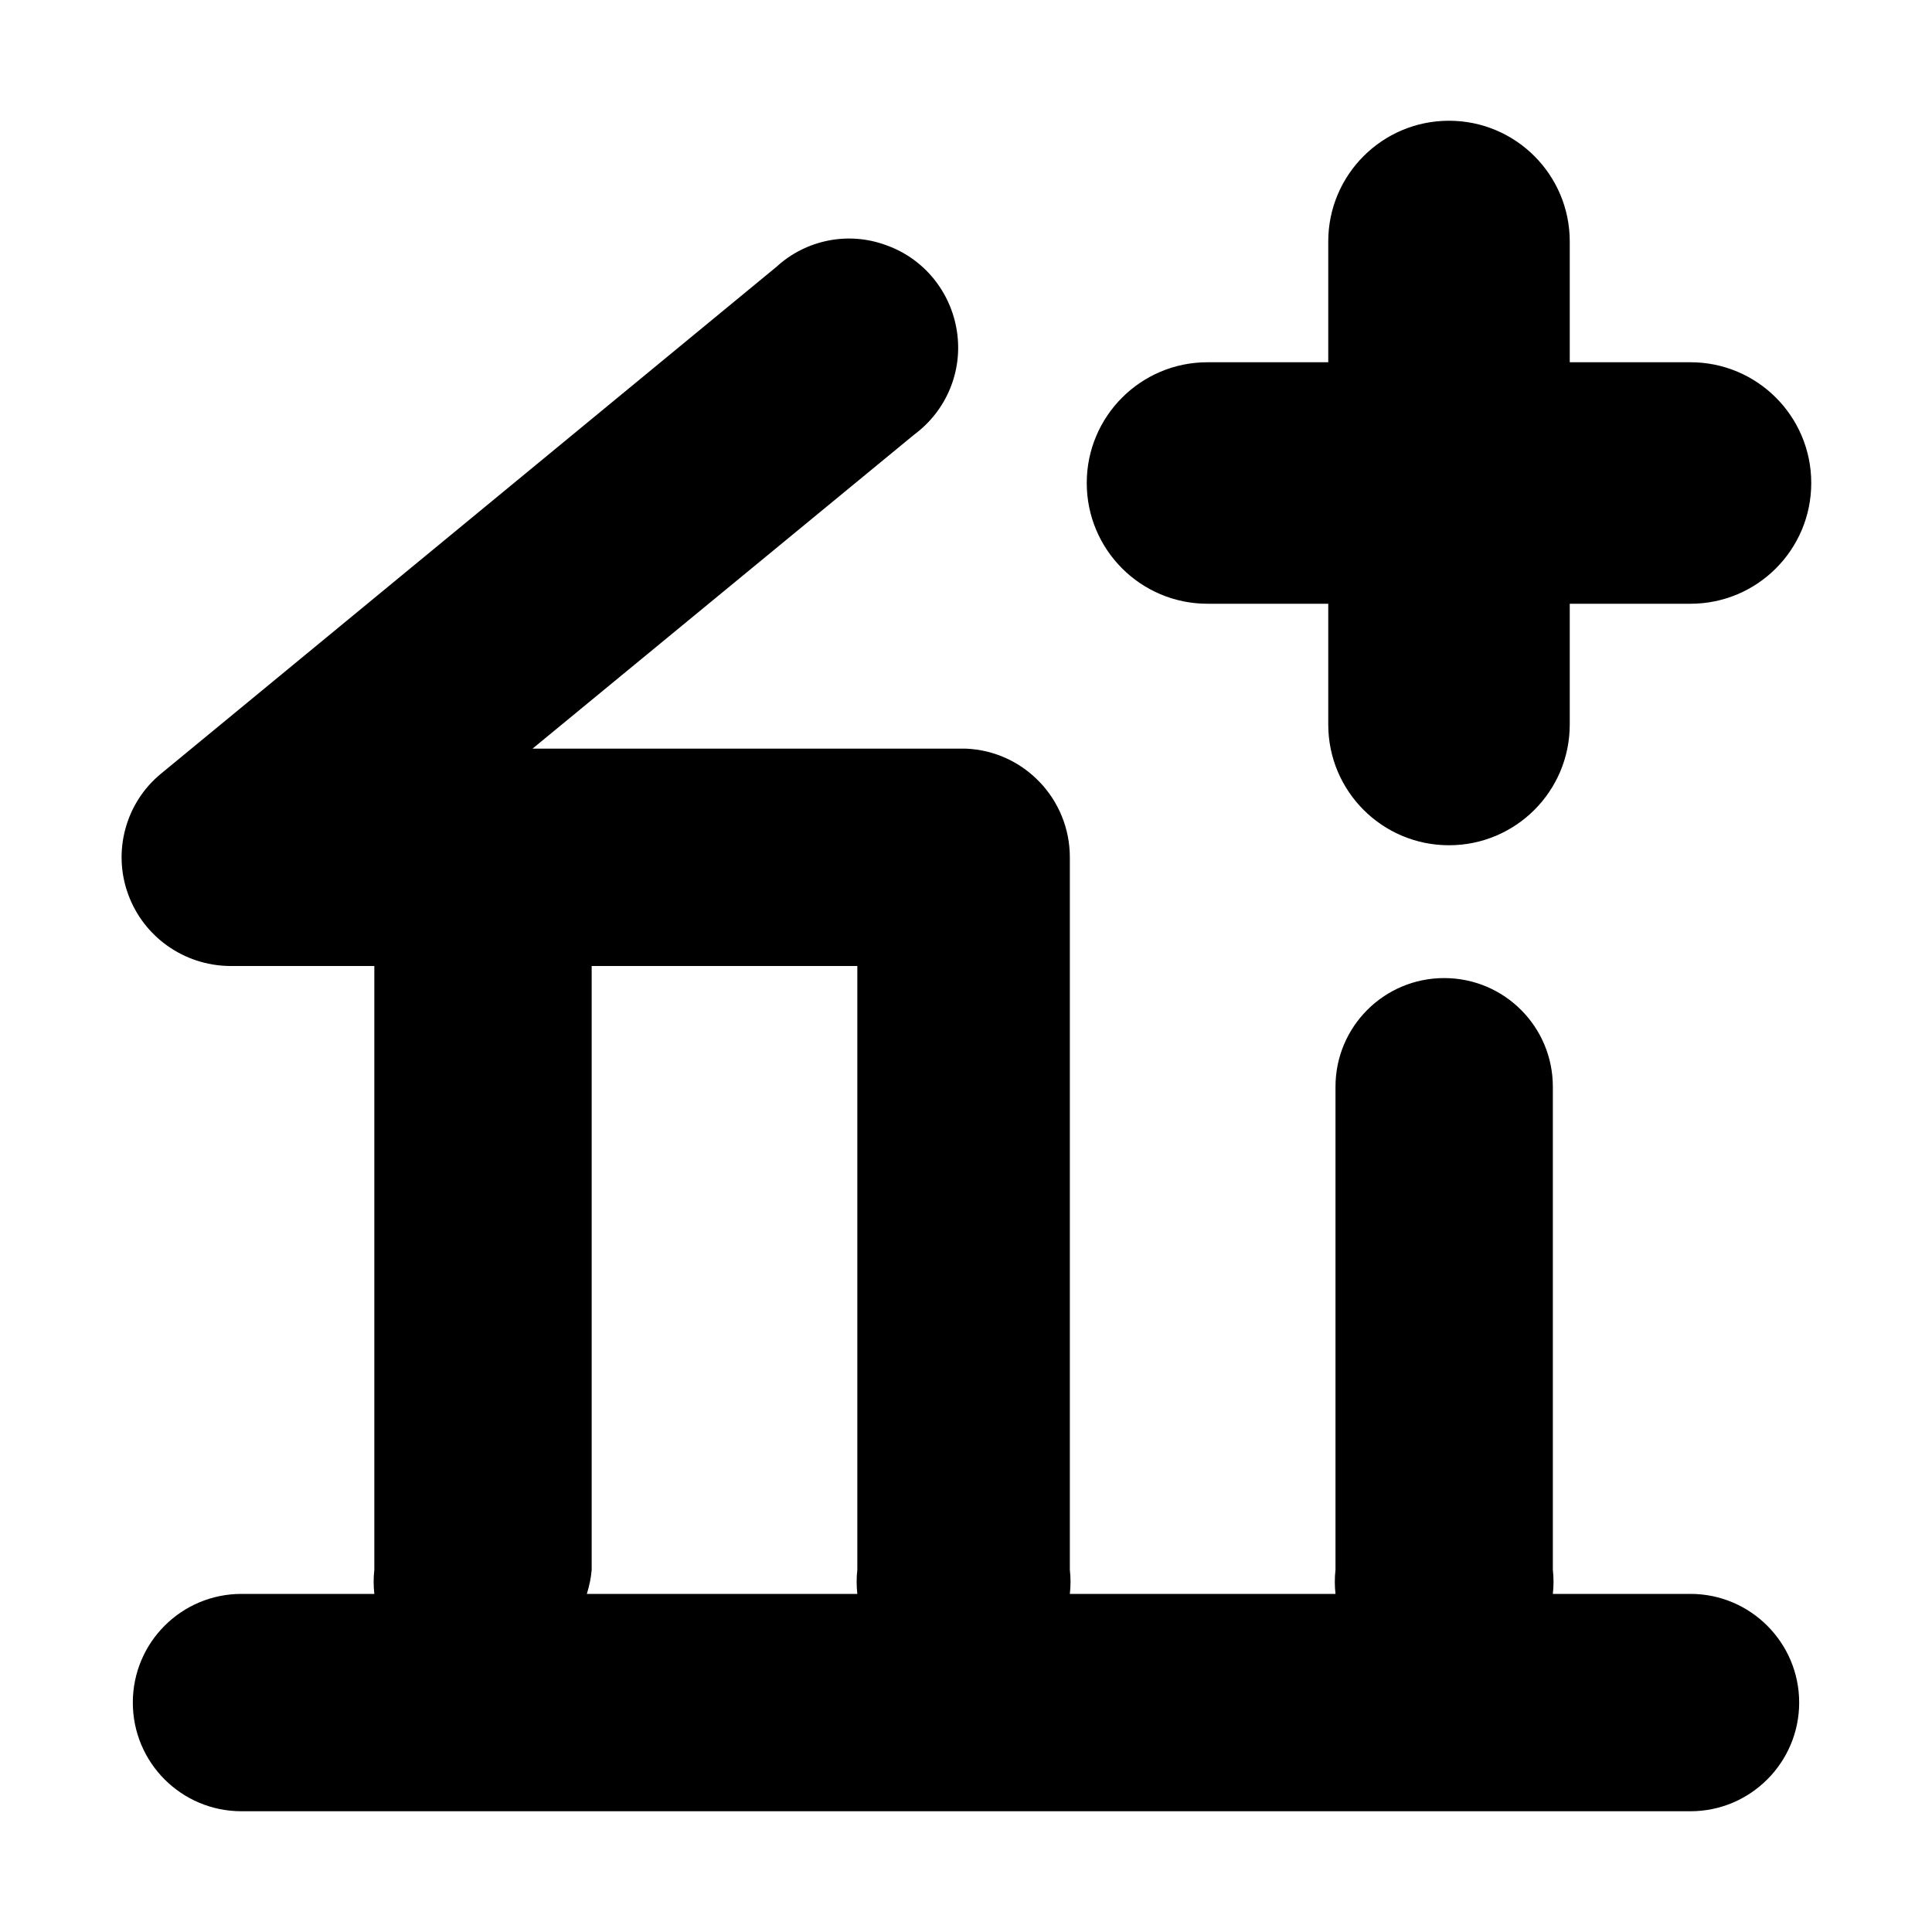 <?xml version="1.0"?><svg xmlns="http://www.w3.org/2000/svg" width="640" height="640" viewBox="0 0 640 640"><path d="m560 528h-45.6c0.3-2.6 0.3-5.4 0-8v-160c0-19.9-16.1-36-36-36s-36 16.1-36 36v160c-0.3 2.6-0.3 5.4 0 8h-88c0.3-2.6 0.3-5.4 0-8v-236c0-19.3-15.2-35.2-34.4-36h-143.6l126.4-104c10.7-7.9 16.2-21 14.2-34.2-2-13.2-11-24.2-23.5-28.6-12.5-4.6-26.5-1.8-36.3 7.2l-204 168c-11.6 9.6-15.9 25.6-10.8 39.7 5.1 14.2 18.5 23.7 33.6 23.9h48v200c-0.3 2.6-0.3 5.3 0 8h-44c-19.9 0-36 16.1-36 36s16.1 36 36 36h480c19.9 0 36-16.2 36-36s-16.1-36-36-36z m-364-8v-200h88v200c-0.3 2.6-0.3 5.4 0 8h-89.6c0.8-2.6 1.4-5.3 1.6-8z m364-400h-40v-40c0-22.1-17.9-40-40-40s-40 17.9-40 40v40h-40c-22.1 0-40 17.9-40 40s17.9 40 40 40h40v40c0 22.1 17.9 40 40 40s40-17.9 40-40v-40h40c22.1 0 40-17.9 40-40s-17.9-40-40-40z"></path></svg>